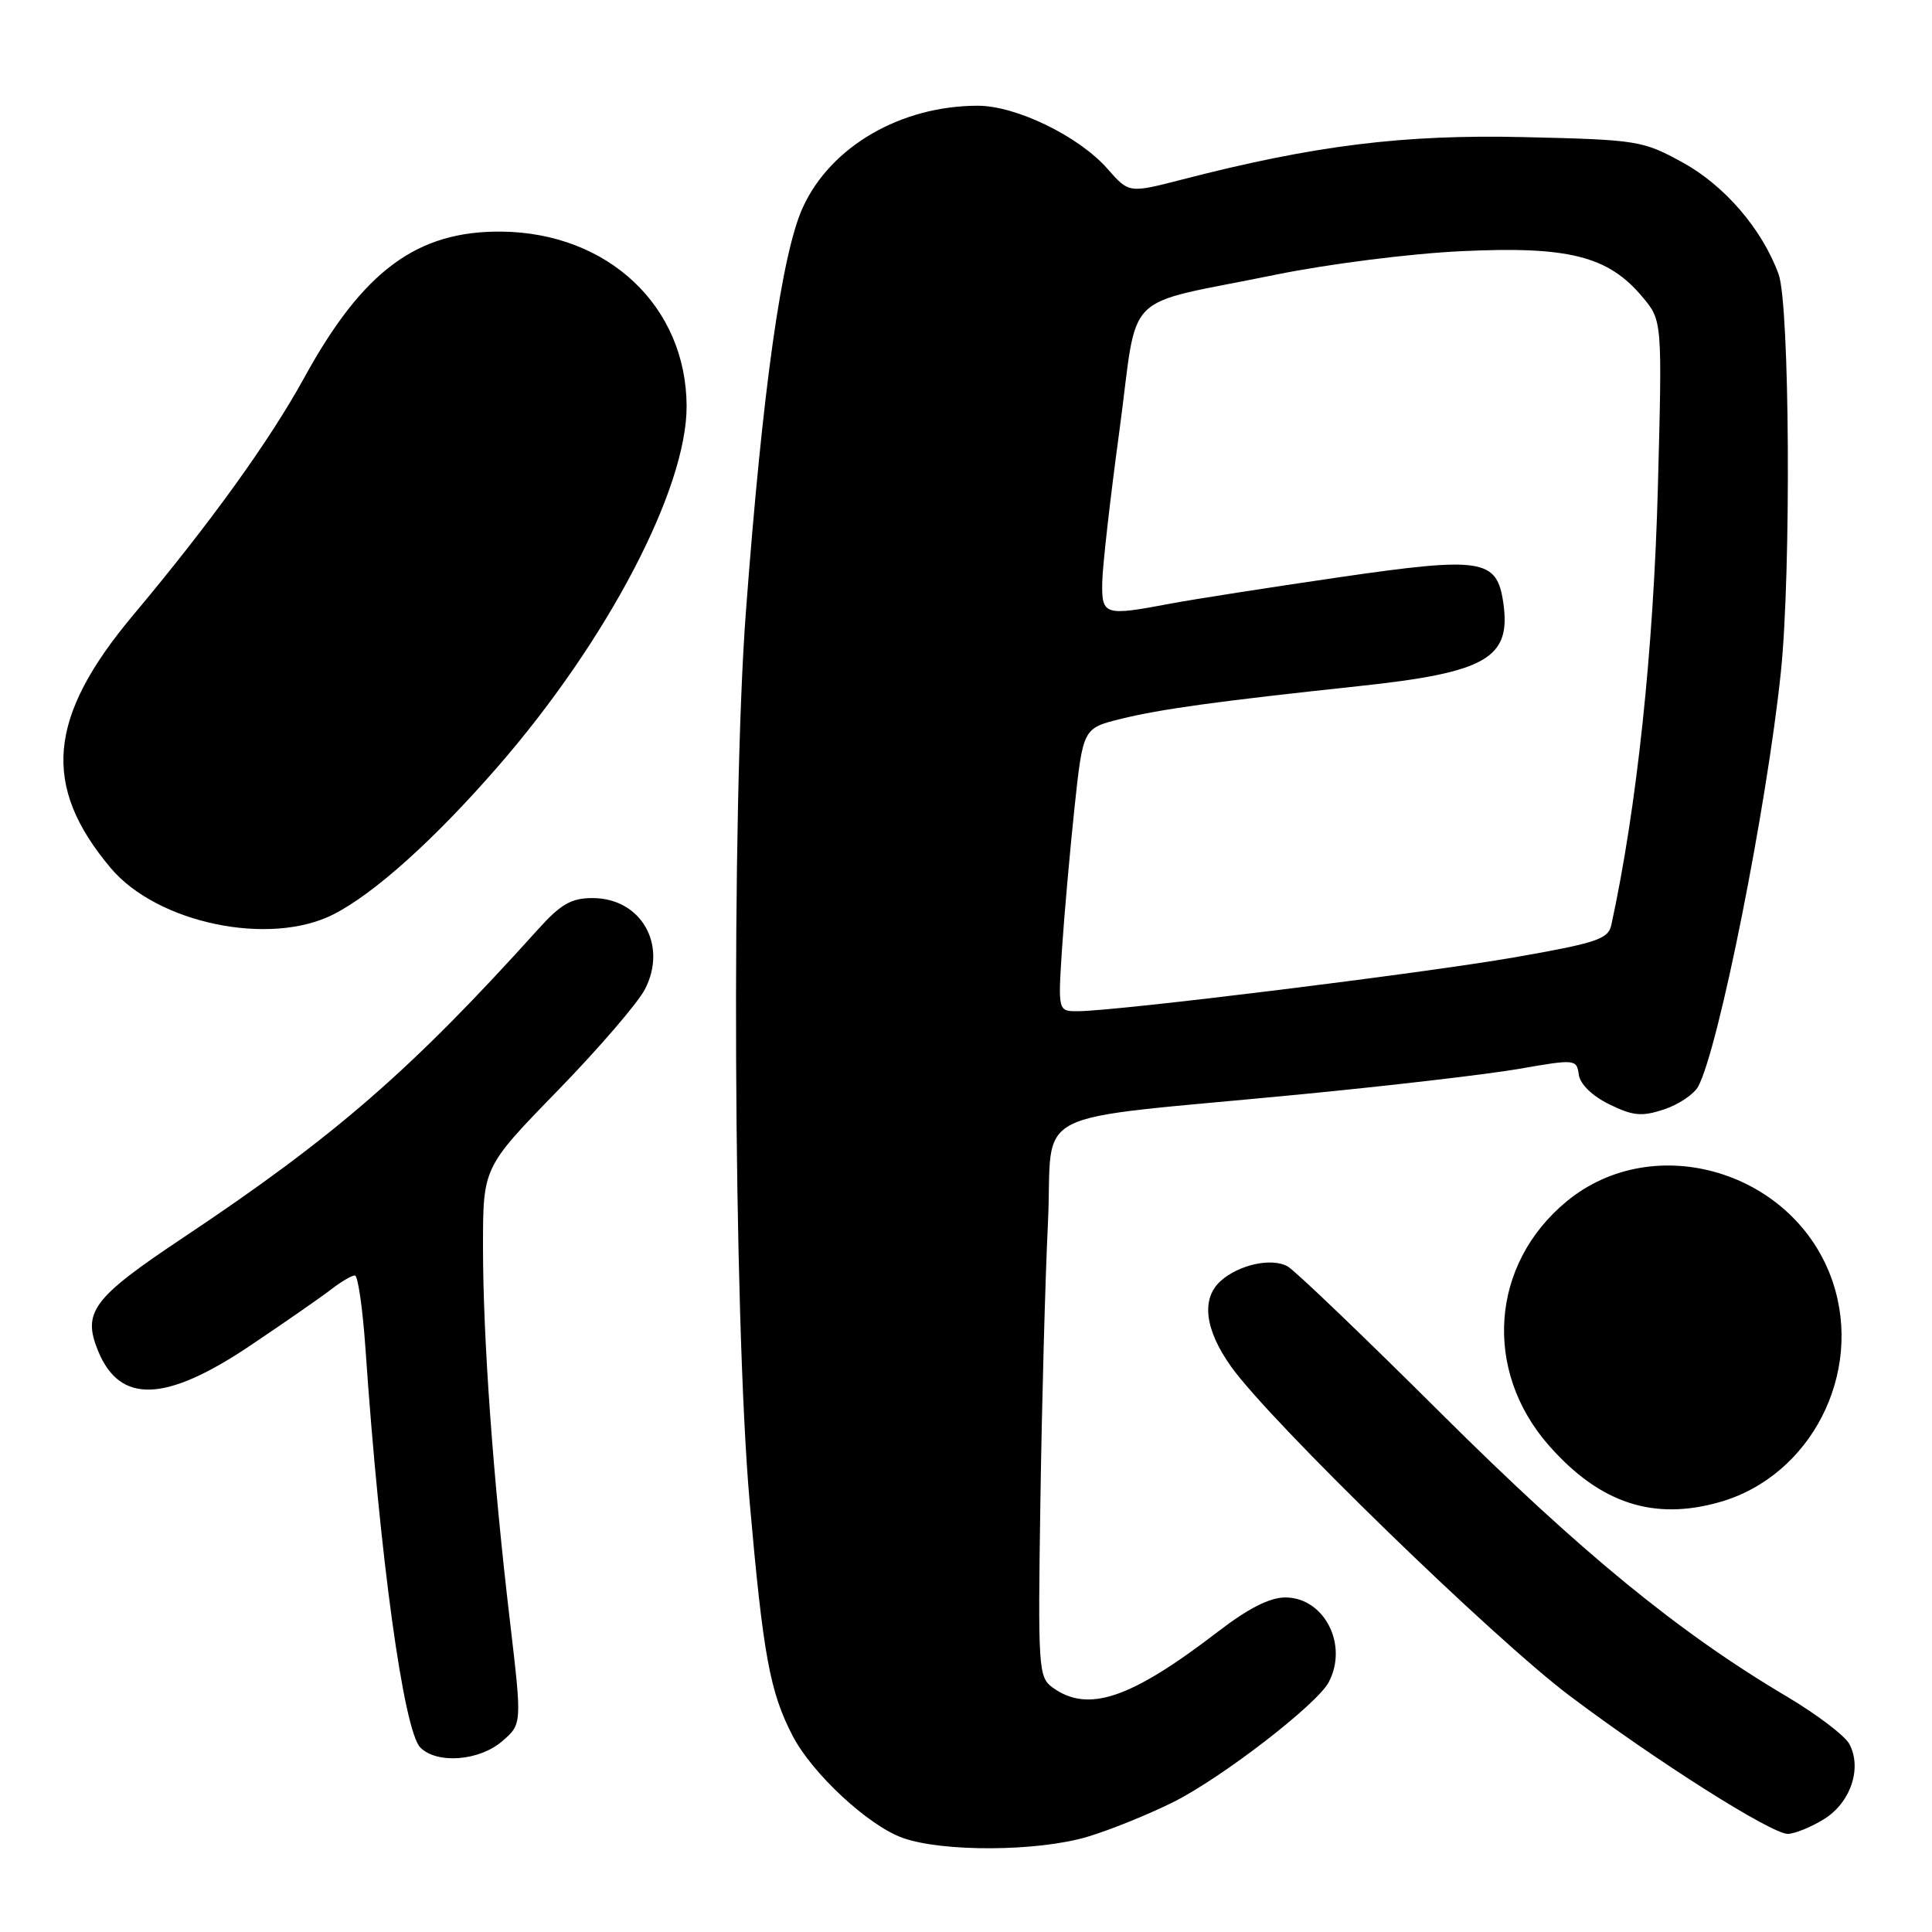 <?xml version="1.0" encoding="UTF-8" standalone="no"?>
<!DOCTYPE svg PUBLIC "-//W3C//DTD SVG 1.1//EN" "http://www.w3.org/Graphics/SVG/1.1/DTD/svg11.dtd" >
<svg xmlns="http://www.w3.org/2000/svg" xmlns:xlink="http://www.w3.org/1999/xlink" version="1.1" viewBox="0 0 256 256">
 <g >
 <path fill="currentColor"
d=" M 144.07 243.39 C 147.06 242.50 152.20 240.42 155.50 238.77 C 161.91 235.56 174.47 225.87 176.05 222.92 C 178.70 217.96 175.48 211.67 170.30 211.67 C 168.25 211.67 165.38 213.13 161.39 216.20 C 149.78 225.12 144.15 227.02 139.44 223.58 C 137.60 222.23 137.52 220.99 137.86 198.83 C 138.05 186.00 138.50 169.43 138.86 162.00 C 139.60 146.40 135.30 148.60 172.13 145.03 C 184.02 143.88 197.16 142.35 201.33 141.62 C 208.74 140.33 208.91 140.35 209.20 142.40 C 209.38 143.67 210.98 145.22 213.24 146.33 C 216.40 147.87 217.54 147.98 220.50 147.00 C 222.43 146.36 224.47 144.99 225.03 143.95 C 227.74 138.87 234.11 106.95 235.98 89.00 C 237.35 75.76 237.15 40.32 235.67 36.32 C 233.47 30.33 228.51 24.57 222.94 21.52 C 217.68 18.63 217.00 18.52 202.00 18.17 C 185.95 17.79 174.15 19.26 156.55 23.81 C 149.59 25.60 149.59 25.60 146.75 22.37 C 142.96 18.05 134.63 14.00 129.55 14.01 C 119.35 14.02 110.08 19.41 106.39 27.46 C 103.58 33.60 101.05 51.51 98.84 81.00 C 96.88 106.99 97.17 174.37 99.33 198.98 C 101.12 219.33 102.01 224.18 105.02 229.99 C 107.61 235.00 115.05 241.90 119.61 243.53 C 124.92 245.42 137.47 245.35 144.07 243.39 Z  M 241.65 241.07 C 245.20 238.90 246.77 234.31 245.05 231.09 C 244.45 229.98 240.71 227.14 236.73 224.78 C 222.42 216.31 209.39 205.63 190.93 187.26 C 180.72 177.10 171.58 168.34 170.61 167.80 C 168.50 166.62 164.16 167.57 161.75 169.73 C 159.13 172.09 159.63 176.18 163.14 181.10 C 168.33 188.38 197.83 217.06 208.00 224.71 C 219.54 233.40 234.72 243.00 236.90 243.00 C 237.78 242.99 239.92 242.13 241.65 241.07 Z  M 66.53 230.73 C 69.17 228.46 69.17 228.46 67.59 214.98 C 65.32 195.74 64.00 177.35 64.00 165.20 C 64.00 154.68 64.00 154.68 73.88 144.53 C 79.31 138.95 84.52 132.90 85.46 131.08 C 88.50 125.19 84.94 119.00 78.51 119.00 C 75.69 119.00 74.31 119.79 71.26 123.18 C 54.49 141.80 44.31 150.64 24.25 164.01 C 12.25 172.01 10.87 173.85 13.02 179.06 C 15.91 186.04 21.93 185.82 33.08 178.35 C 37.71 175.24 42.57 171.87 43.88 170.85 C 45.20 169.83 46.61 169.00 47.02 169.00 C 47.43 169.00 48.06 173.39 48.43 178.75 C 50.33 206.40 53.49 229.34 55.70 231.56 C 57.91 233.77 63.50 233.34 66.53 230.73 Z  M 227.92 199.02 C 239.95 195.57 246.91 182.00 242.86 169.90 C 237.96 155.26 219.25 149.57 207.59 159.19 C 197.50 167.50 196.48 181.59 205.25 191.55 C 211.99 199.20 219.11 201.55 227.92 199.02 Z  M 44.20 121.15 C 49.60 118.40 57.59 111.22 66.00 101.54 C 80.50 84.86 91.02 64.76 90.98 53.80 C 90.92 40.58 80.58 30.84 66.45 30.69 C 55.24 30.58 48.09 35.88 40.31 50.05 C 35.73 58.40 27.86 69.32 17.65 81.50 C 6.30 95.04 5.50 104.12 14.67 115.02 C 20.84 122.35 35.77 125.45 44.20 121.15 Z  M 140.72 125.75 C 141.02 121.21 141.77 112.78 142.38 107.00 C 143.51 96.50 143.51 96.50 148.50 95.26 C 153.81 93.95 161.41 92.91 180.00 90.92 C 197.00 89.11 200.27 87.22 199.19 79.84 C 198.34 74.05 196.37 73.74 177.45 76.49 C 168.13 77.85 158.08 79.42 155.11 79.98 C 146.36 81.64 145.99 81.53 146.05 77.25 C 146.07 75.19 147.10 66.10 148.33 57.06 C 150.91 38.01 148.26 40.66 168.98 36.41 C 176.00 34.98 186.82 33.60 193.70 33.28 C 207.83 32.61 213.08 33.93 217.60 39.31 C 220.26 42.47 220.26 42.47 219.68 64.48 C 219.11 86.16 216.88 107.08 213.50 122.60 C 213.10 124.43 211.51 124.96 200.69 126.85 C 188.54 128.97 148.03 133.97 142.84 133.99 C 140.19 134.00 140.19 134.00 140.72 125.75 Z "/>
</g>
</svg>